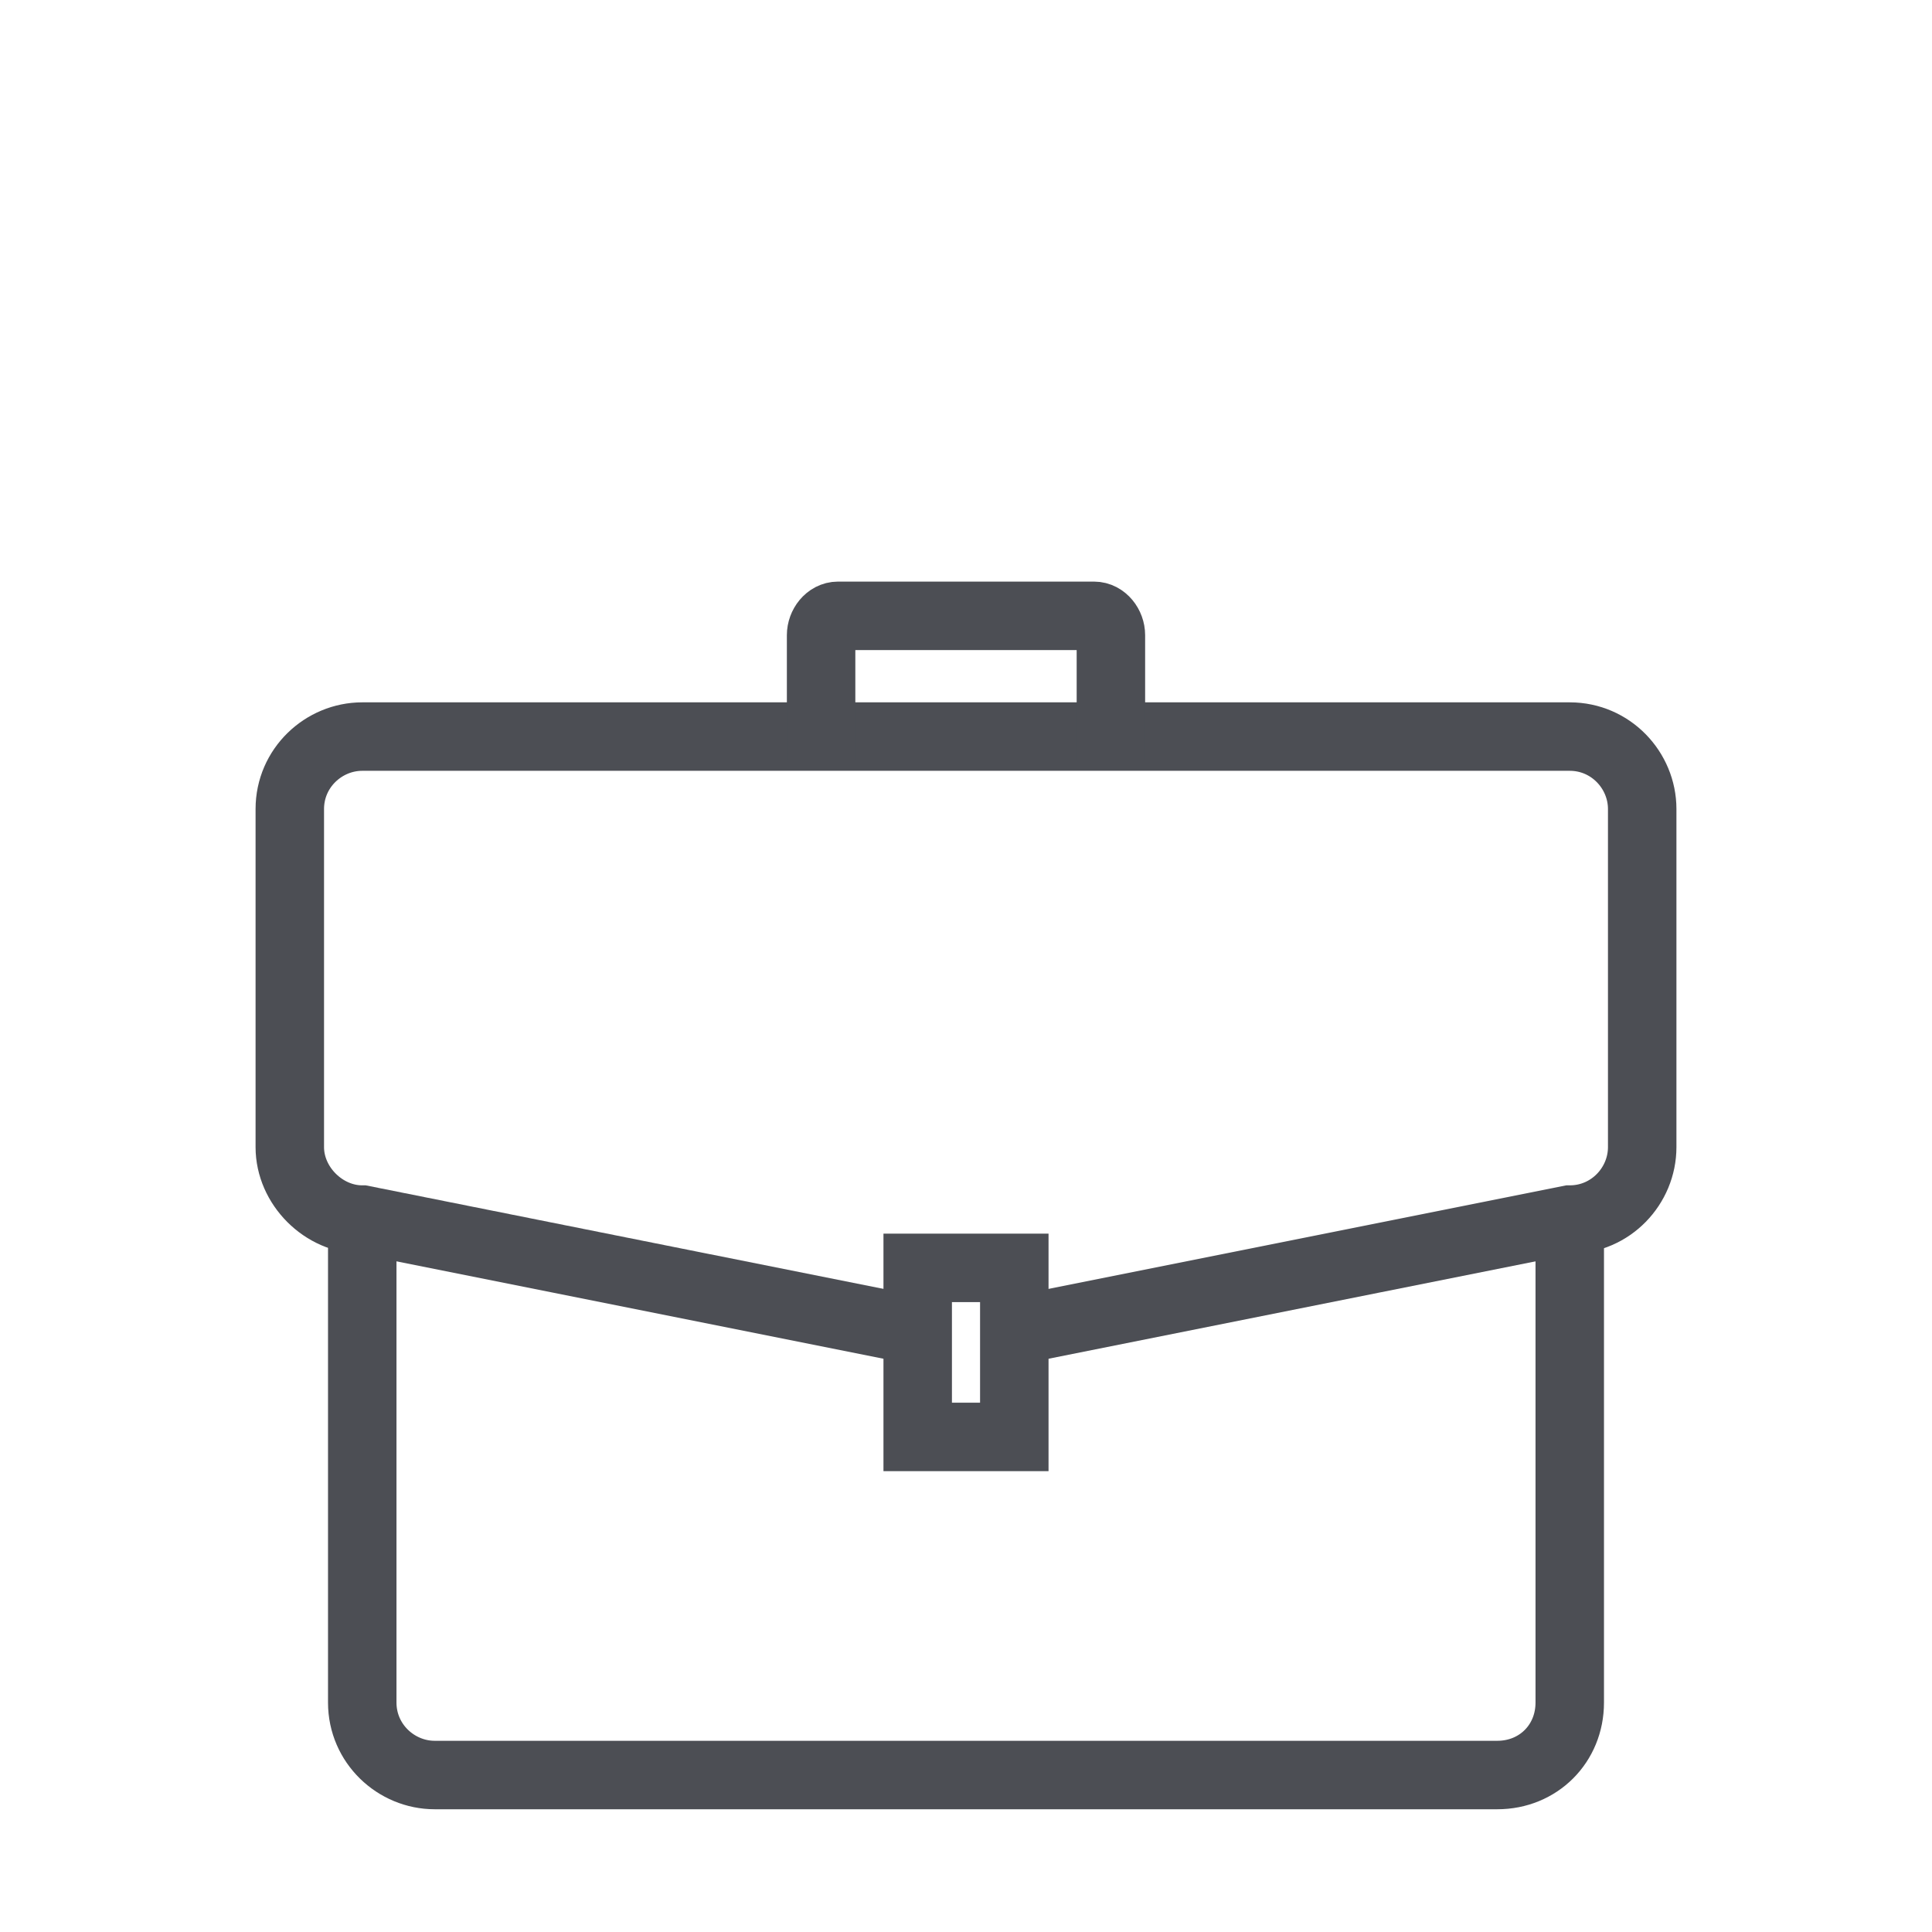 <?xml version="1.0" encoding="utf-8"?>
<!-- Generator: Adobe Illustrator 22.0.1, SVG Export Plug-In . SVG Version: 6.00 Build 0)  -->
<svg version="1.1" id="Layer_2" xmlns="http://www.w3.org/2000/svg" xmlns:xlink="http://www.w3.org/1999/xlink" x="0px" y="0px"
	 viewBox="0 0 80 80" style="enable-background:new 0 0 80 80;" xml:space="preserve">
<style type="text/css">
	.st0{fill:none;stroke:#4C4E54;stroke-width:2.835;stroke-miterlimit:10;}
</style>
<g>
	<path class="st0" d="M37,54.9l-22-4.4c-1.6,0-3-1.4-3-3v-14c0-1.7,1.4-3,3-3h50c1.7,0,3,1.4,3,3v14c0,1.6-1.3,3-3,3l-22,4.4l0,0"/>
	<path class="st0" d="M65,50.5v20c0,1.7-1.3,3-3,3H18c-1.6,0-3-1.3-3-3v-20"/>
	<path class="st0" d="M46,31.5v-5.2c0-0.4-0.3-0.8-0.7-0.8H34.7c-0.4,0-0.7,0.4-0.7,0.8v5.2"/>
	<rect x="38" y="52.5" class="st0" width="4" height="7"/>
</g>
</svg>

